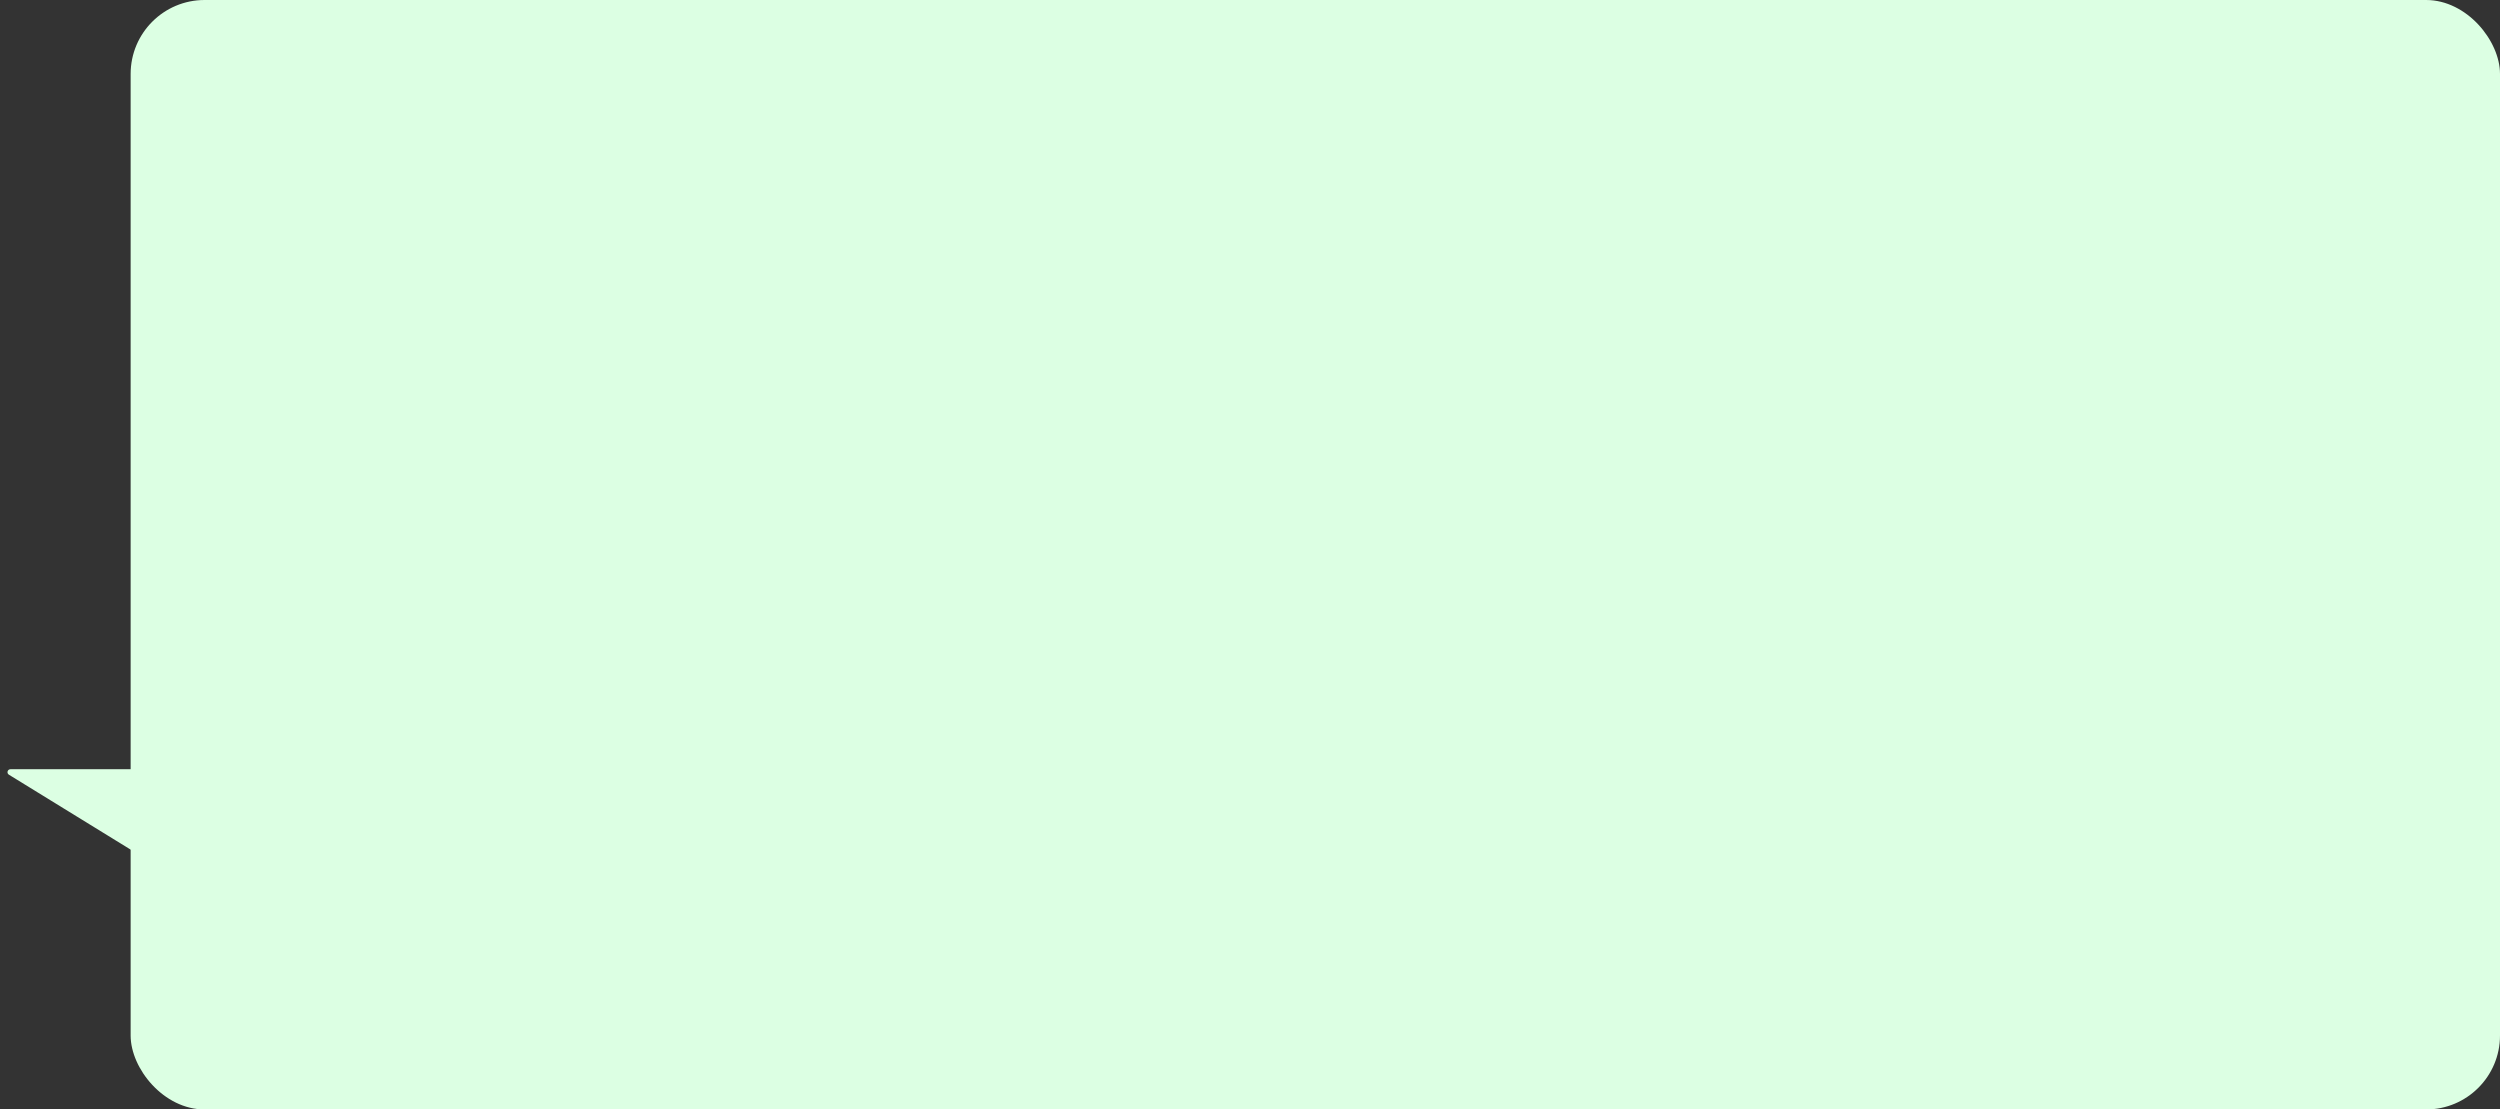 <svg width="169" height="75" viewBox="0 0 169 75" fill="none" xmlns="http://www.w3.org/2000/svg">
<rect x="0" y="0" width="169" height="75" fill="#333333" stroke="none"/>
<rect x="8.831" width="160.169" height="75" rx="5" fill="#DCFFE3"/>
<path d="M12.8 52C12.911 52 13 52.09 13 52.2V59.642C13 59.799 12.828 59.894 12.695 59.812L0.602 52.37C0.43 52.265 0.505 52 0.707 52H12.8Z" fill="#DCFFE3"/>
</svg>
